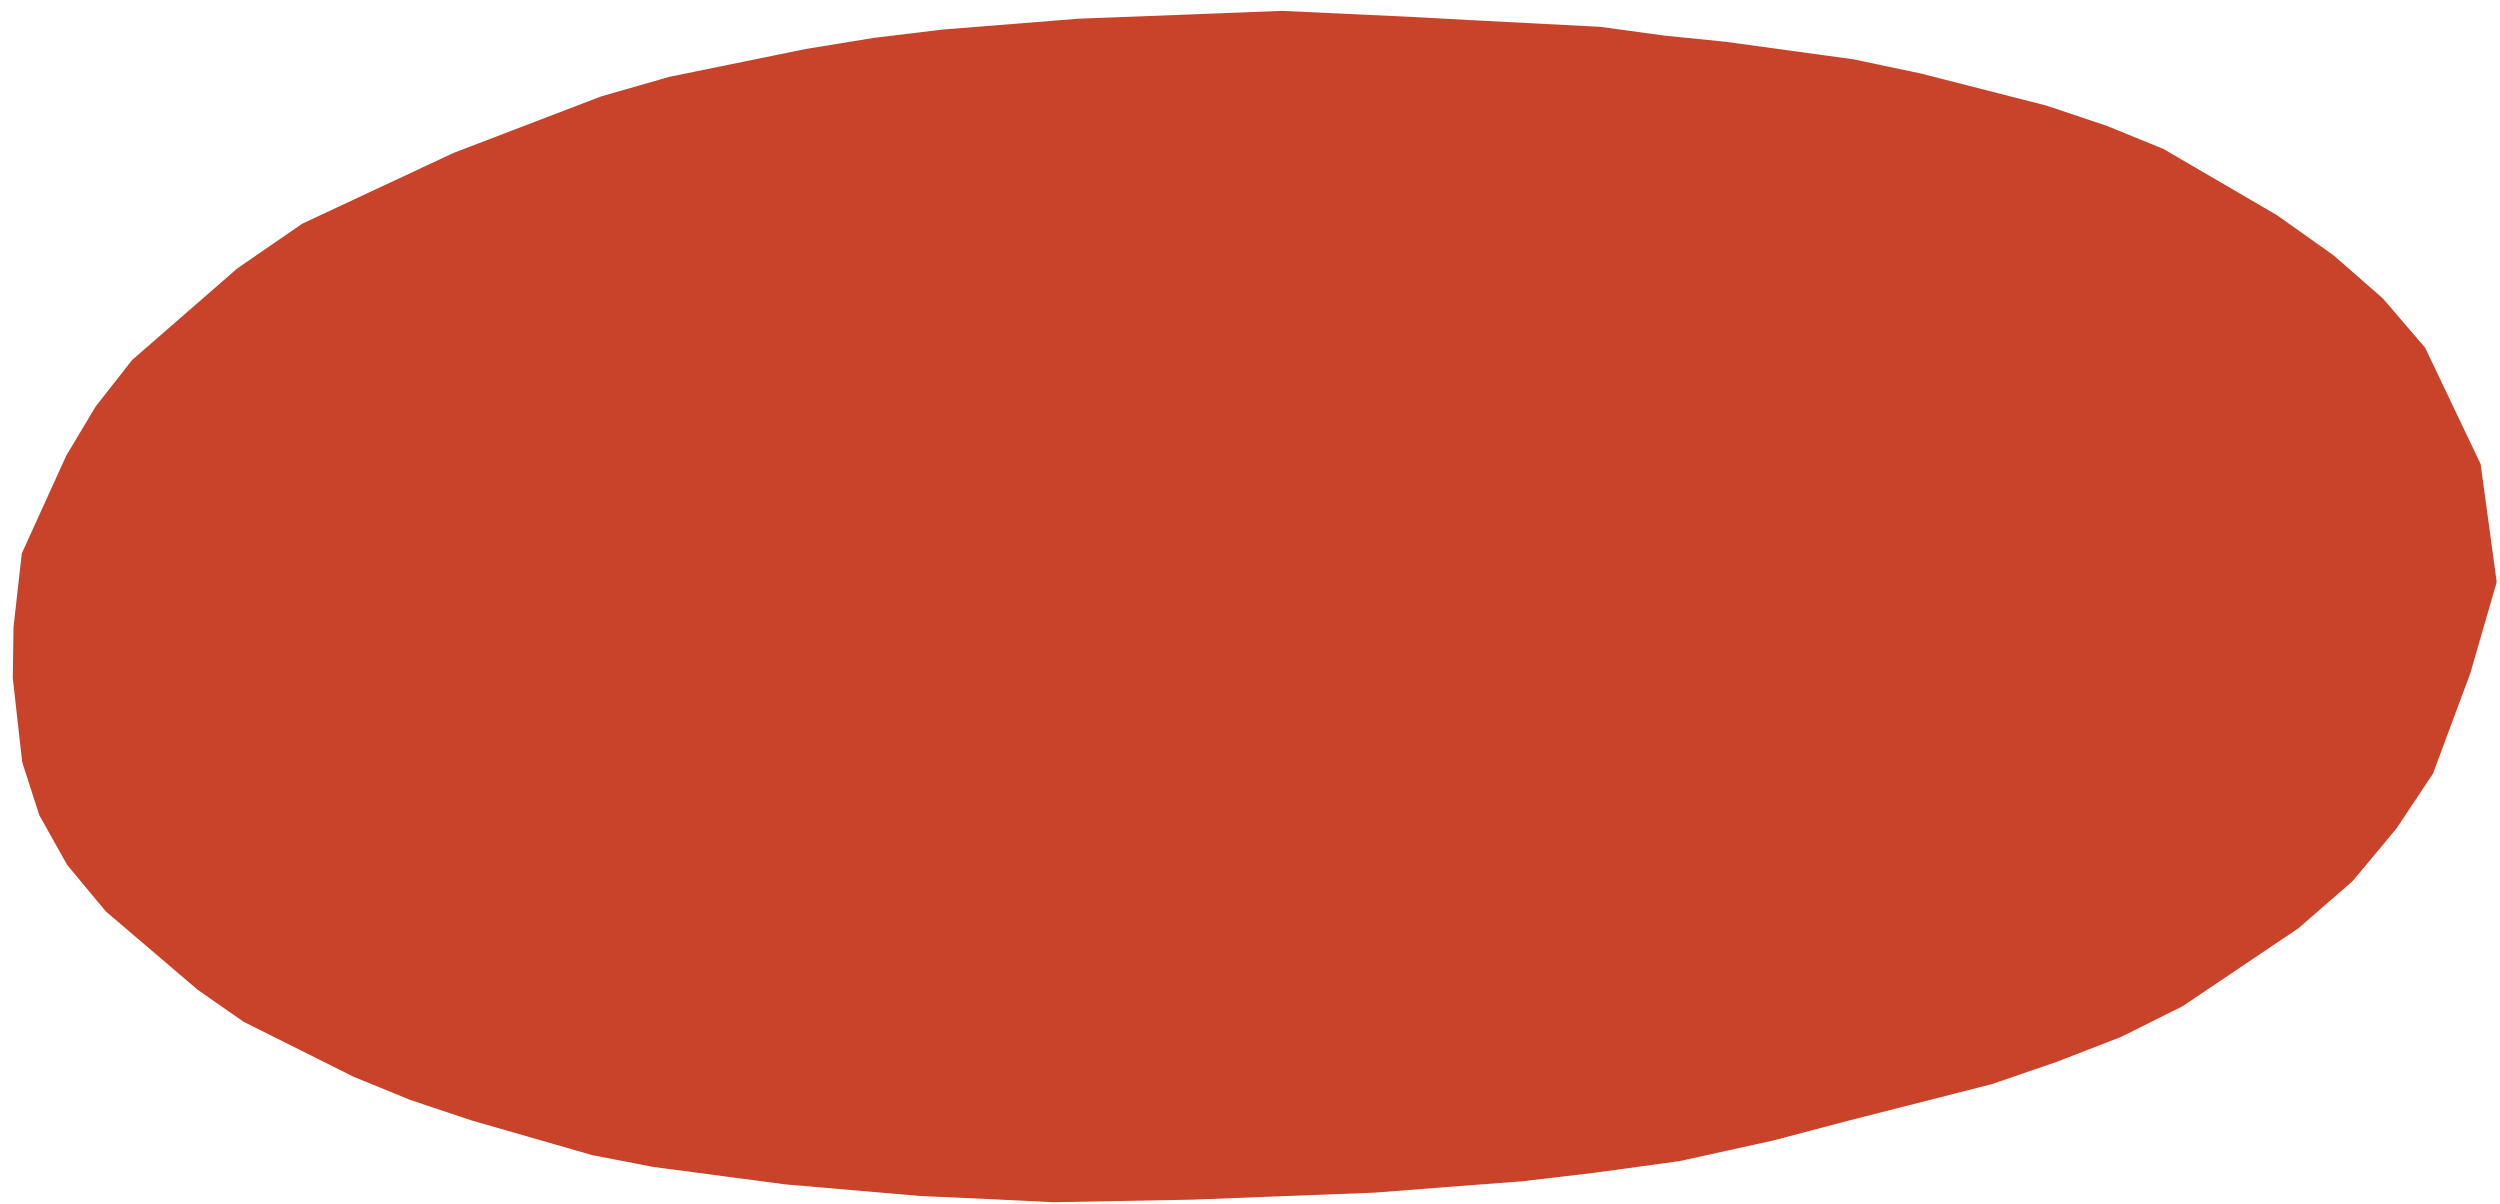<svg width="164" height="79" viewBox="0 0 164 79" fill="none" xmlns="http://www.w3.org/2000/svg">
<path d="M1.43 36.304L4.343 29.896L6.269 26.675L8.663 23.619L15.559 17.613L19.829 14.672L29.755 10.03L39.433 6.325L43.91 5.04L52.854 3.214L57.324 2.485L61.79 1.943L70.717 1.229L84.101 0.713L92.778 1.118L96.763 1.335L104.971 1.759L109.186 2.336L113.17 2.737L121.599 3.893L126.044 4.832L134.224 6.922L138.192 8.25L141.924 9.773L149.366 14.114L153.08 16.747L156.322 19.585L159.089 22.81L162.729 30.445L163.784 38.18L162.05 44.172L159.605 50.746L157.203 54.356L154.335 57.799L150.77 60.899L143.183 66.005L139.163 68.012L134.914 69.658L130.668 71.118L121.244 73.518L116.297 74.822L110.176 76.169L104.532 76.942L99.83 77.494L94.896 77.869L90.198 78.236L78.225 78.697L69.07 78.865L64.849 78.658L60.393 78.46L51.487 77.693L42.822 76.546L38.843 75.775L30.9 73.49L26.931 72.162L23.2 70.639L15.98 67.03L12.962 64.924L6.939 59.788L4.404 56.737L2.577 53.474L1.456 49.998L0.837 44.468L0.887 41.134L1.43 36.299L1.43 36.304Z" fill="#C8432A"/>
</svg>
